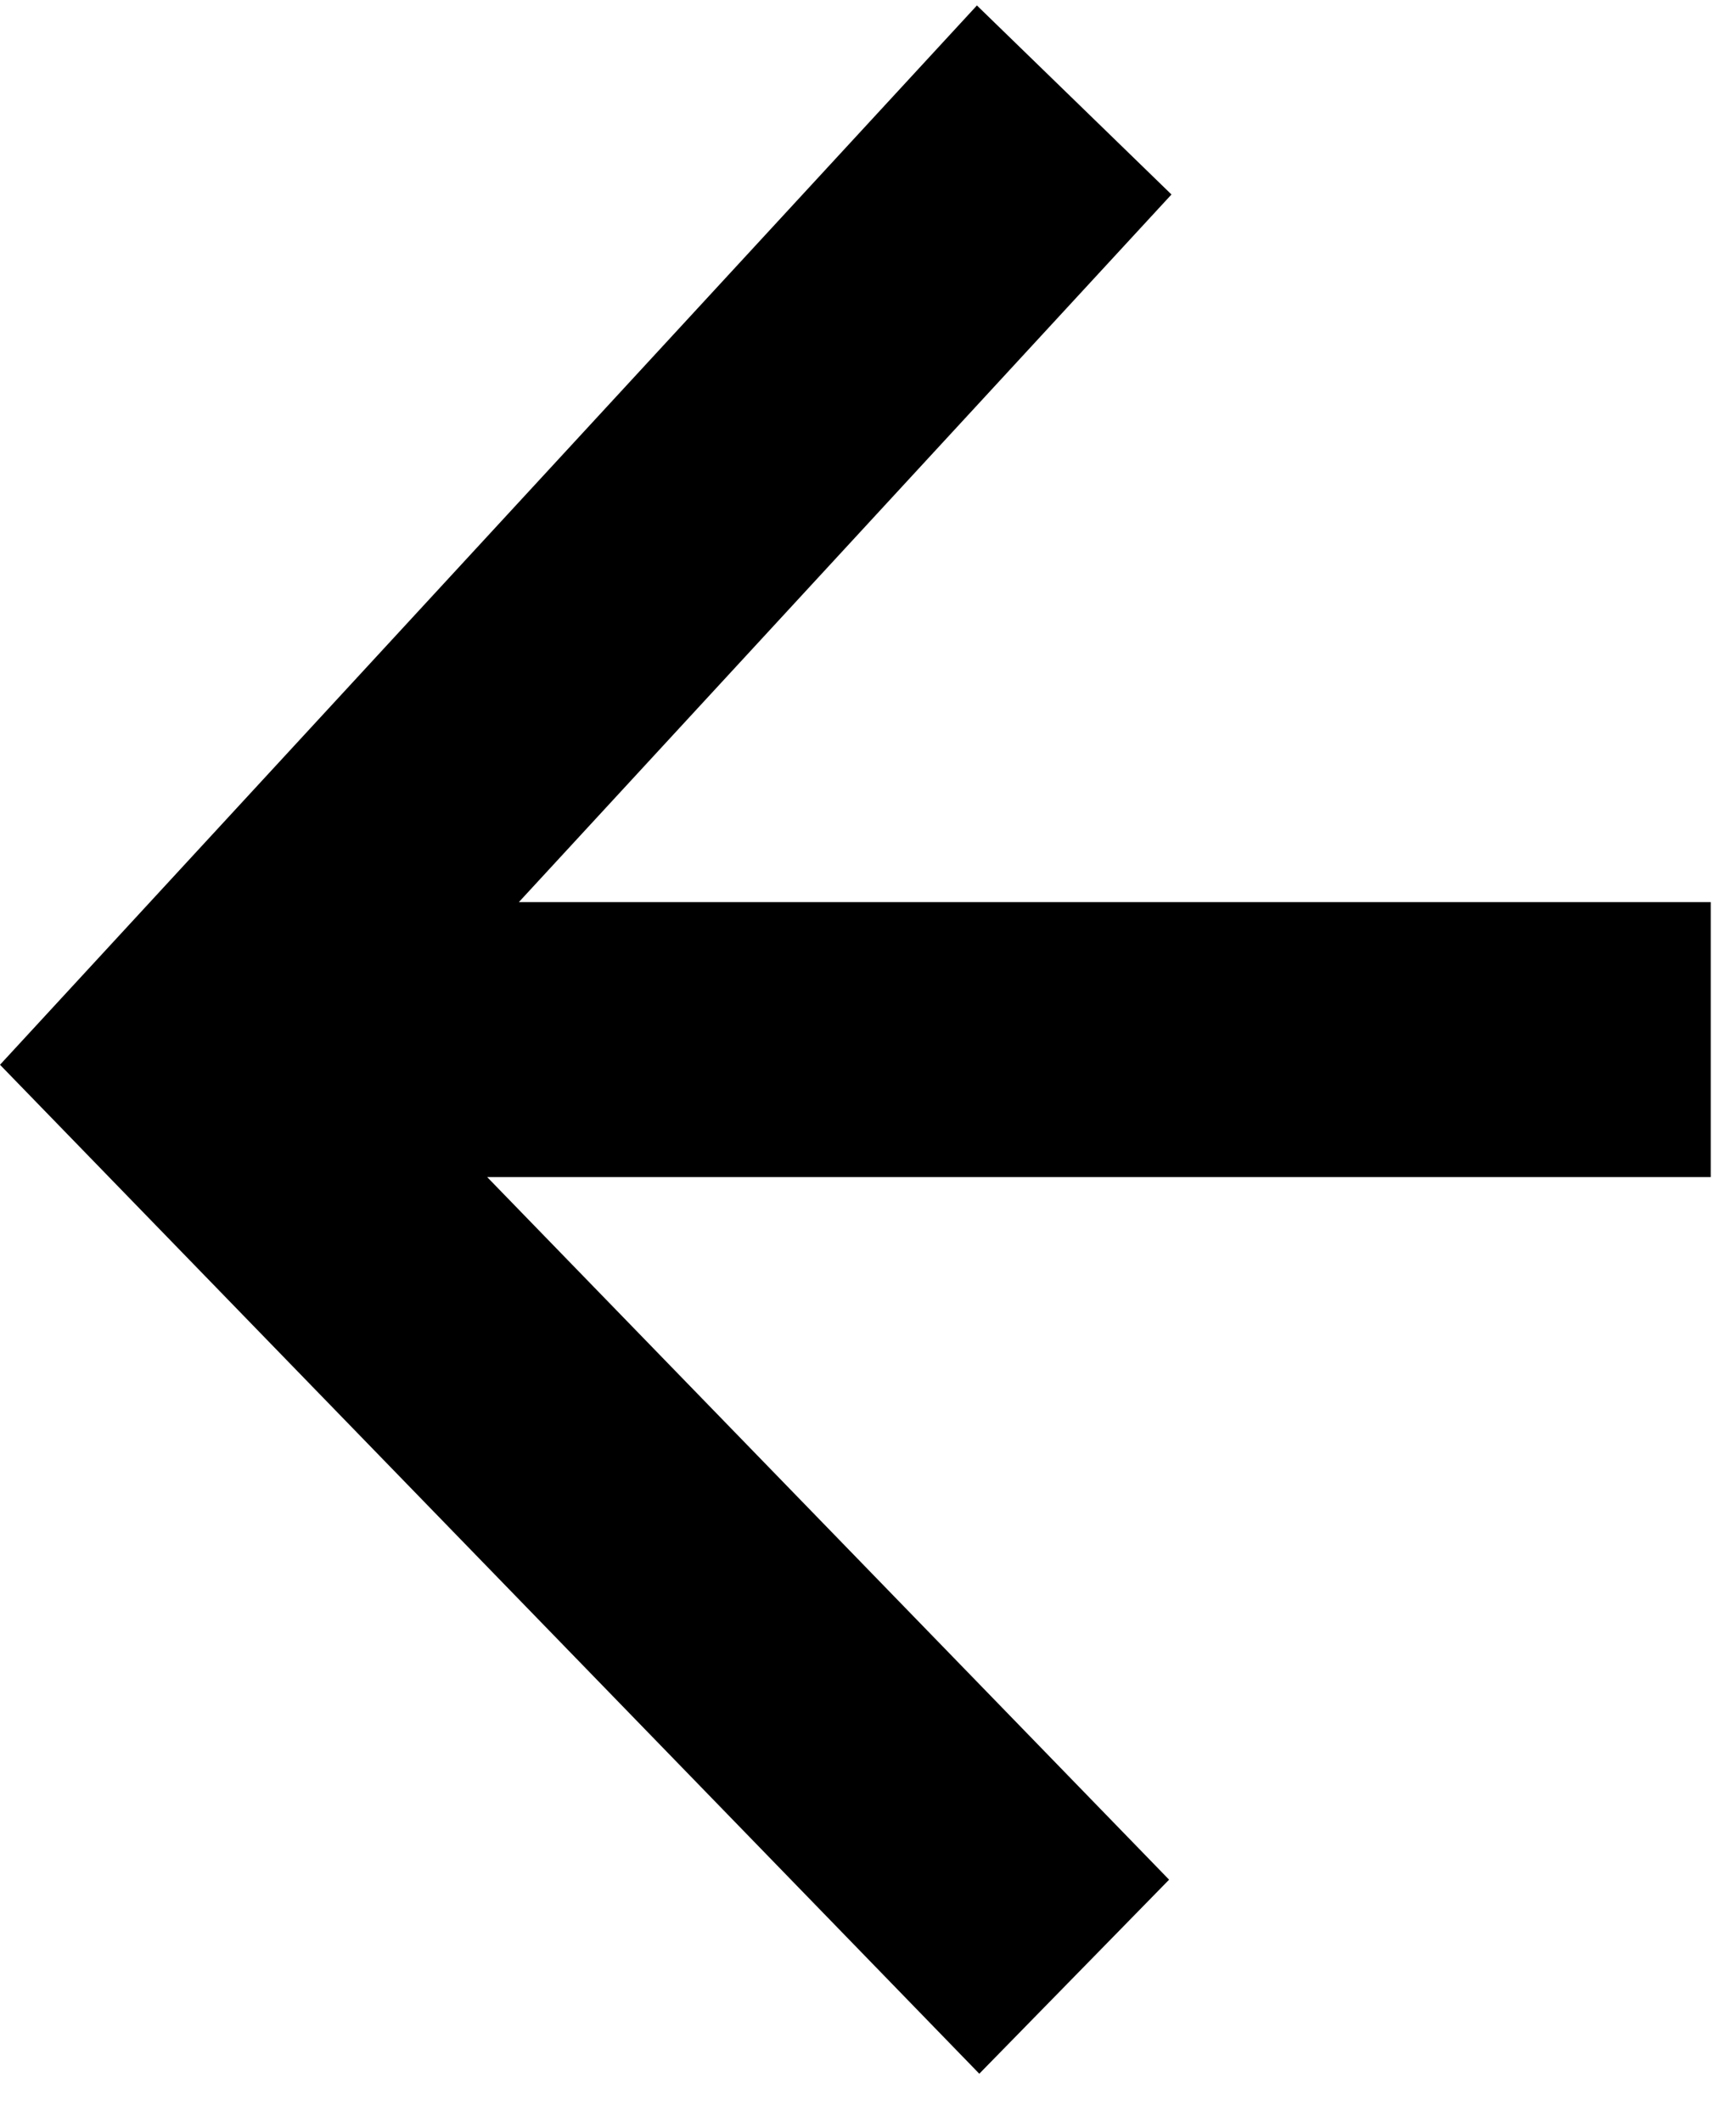 <svg width="27" height="33" viewBox="0 0 27 33" fill="none" xmlns="http://www.w3.org/2000/svg">
<path fill-rule="evenodd" clip-rule="evenodd" d="M8.07 14.031L18.22 3.025L15.194 0.085L0 16.561L15.231 32.254L18.183 29.236L7.577 18.308H26.607V14.031H8.07Z" fill="black"/>
</svg>
